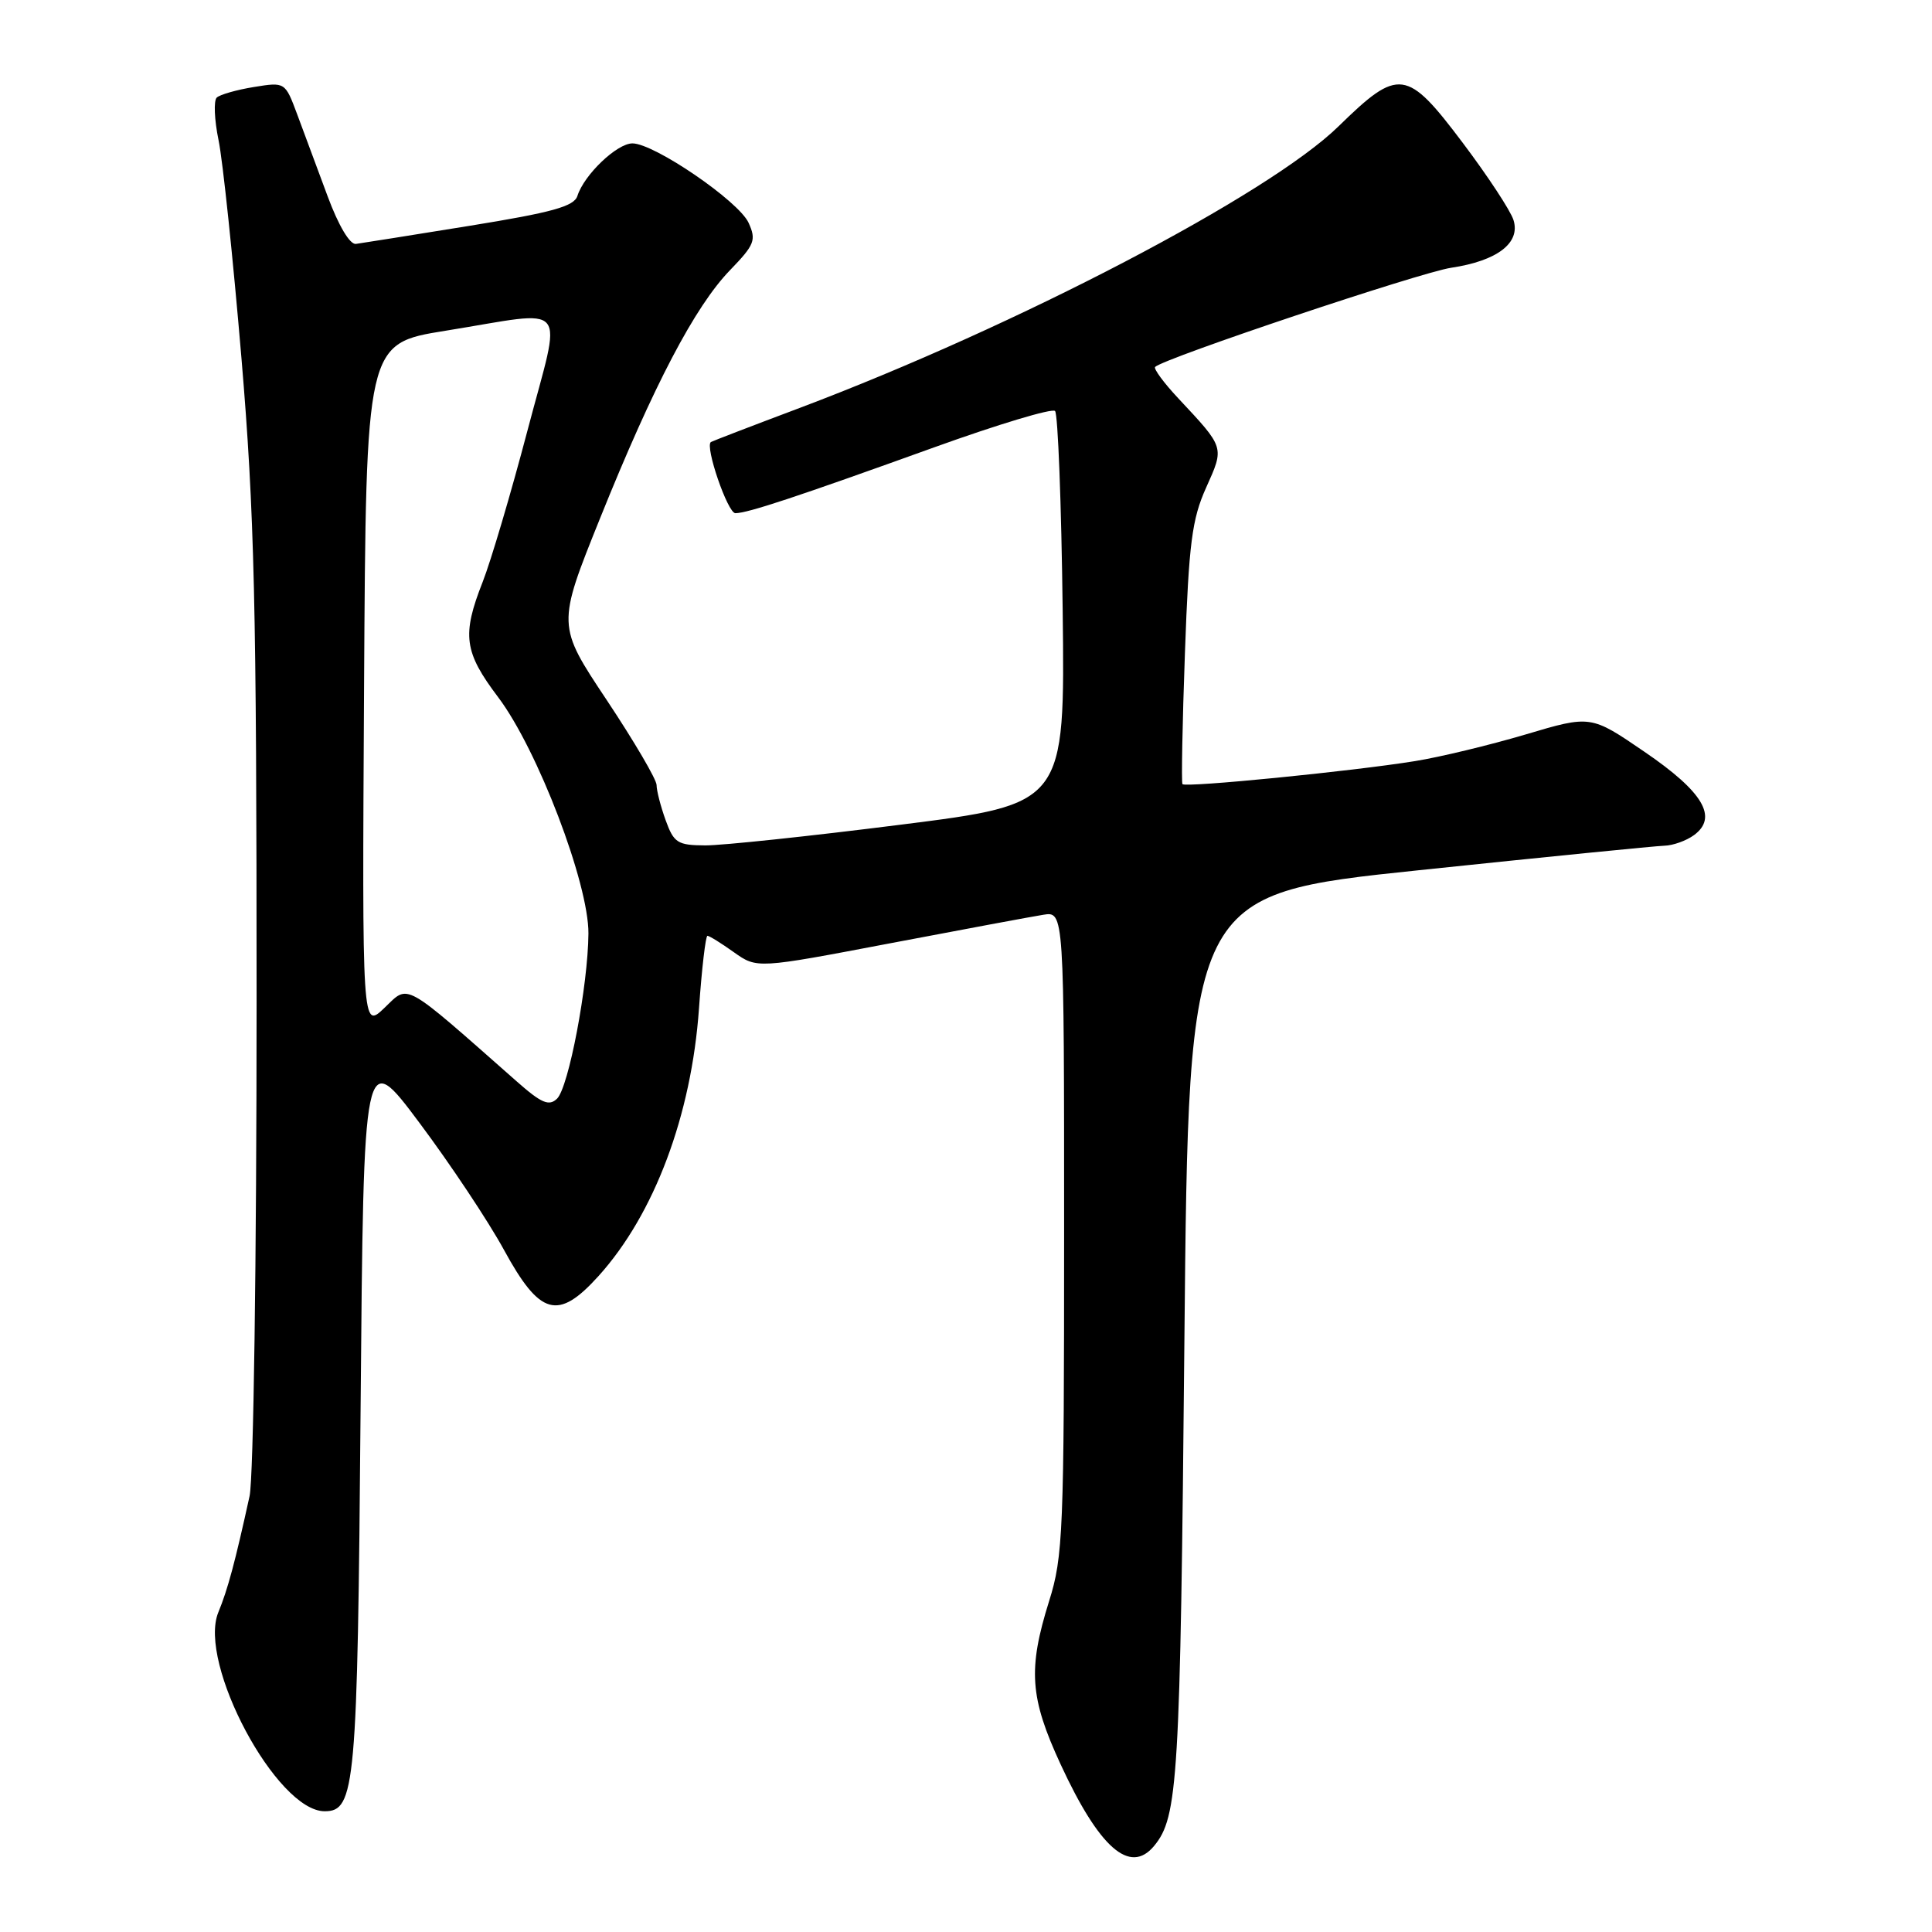 <?xml version="1.0" encoding="UTF-8" standalone="no"?>
<!DOCTYPE svg PUBLIC "-//W3C//DTD SVG 1.1//EN" "http://www.w3.org/Graphics/SVG/1.1/DTD/svg11.dtd" >
<svg xmlns="http://www.w3.org/2000/svg" xmlns:xlink="http://www.w3.org/1999/xlink" version="1.1" viewBox="0 0 256 256">
 <g >
 <path fill="currentColor"
d=" M 152.92 244.60 C 156.10 240.76 156.39 235.97 156.94 177.50 C 157.50 118.50 157.50 118.50 188.00 115.31 C 204.78 113.55 219.43 112.09 220.56 112.06 C 221.69 112.03 223.45 111.40 224.46 110.66 C 227.68 108.30 225.69 104.93 217.92 99.63 C 210.79 94.75 210.79 94.75 202.15 97.32 C 197.39 98.73 190.80 100.32 187.50 100.85 C 179.16 102.20 157.03 104.39 156.68 103.90 C 156.53 103.68 156.67 95.85 157.01 86.50 C 157.53 71.99 157.94 68.78 159.82 64.61 C 162.25 59.19 162.31 59.39 156.12 52.77 C 154.20 50.72 152.83 48.85 153.06 48.62 C 154.27 47.45 188.16 36.10 192.29 35.48 C 198.42 34.56 201.51 32.18 200.54 29.14 C 200.15 27.91 197.14 23.33 193.84 18.95 C 186.40 9.07 185.35 8.93 177.35 16.75 C 168.14 25.76 134.83 43.16 106.00 54.04 C 99.67 56.42 94.37 58.46 94.20 58.57 C 93.37 59.11 96.42 68.00 97.44 68.00 C 99.05 68.00 105.52 65.86 123.80 59.27 C 132.21 56.24 139.41 54.07 139.80 54.46 C 140.18 54.85 140.64 66.72 140.81 80.85 C 141.12 106.53 141.12 106.53 119.31 109.28 C 107.31 110.80 95.68 112.03 93.45 112.02 C 89.78 112.00 89.29 111.69 88.20 108.68 C 87.54 106.85 87.00 104.76 87.00 104.02 C 87.00 103.29 84.03 98.23 80.40 92.77 C 73.80 82.86 73.80 82.86 79.51 68.68 C 86.61 51.04 92.08 40.60 96.75 35.78 C 100.00 32.42 100.23 31.81 99.19 29.52 C 97.88 26.65 86.69 19.00 83.80 19.00 C 81.75 19.00 77.40 23.15 76.51 25.96 C 76.07 27.35 73.17 28.15 62.23 29.92 C 54.68 31.14 47.90 32.22 47.16 32.32 C 46.36 32.43 44.85 29.89 43.41 26.00 C 42.08 22.42 40.27 17.56 39.39 15.18 C 37.78 10.86 37.78 10.86 33.64 11.53 C 31.36 11.90 29.15 12.53 28.72 12.93 C 28.30 13.33 28.40 15.87 28.96 18.58 C 29.52 21.28 30.88 34.26 31.99 47.41 C 33.72 68.01 34.00 79.80 34.00 132.64 C 34.00 166.91 33.59 195.85 33.07 198.24 C 31.15 206.99 30.19 210.58 28.93 213.64 C 26.17 220.37 36.66 240.00 43.02 240.00 C 47.08 240.00 47.37 236.81 47.78 186.69 C 48.18 138.88 48.18 138.88 55.60 148.81 C 59.69 154.28 64.72 161.84 66.78 165.62 C 71.55 174.36 73.94 175.02 79.30 169.09 C 86.70 160.90 91.62 147.78 92.62 133.62 C 92.99 128.33 93.50 124.00 93.74 124.00 C 93.99 124.00 95.57 124.98 97.25 126.18 C 100.31 128.35 100.31 128.35 117.90 125.00 C 127.58 123.16 136.74 121.45 138.25 121.21 C 141.00 120.77 141.00 120.77 141.00 163.30 C 141.00 202.94 140.87 206.25 139.01 212.16 C 136.19 221.18 136.45 224.94 140.54 233.79 C 145.67 244.89 149.73 248.44 152.92 244.60 Z  M 68.50 143.32 C 53.20 129.83 54.23 130.40 50.95 133.54 C 47.98 136.39 47.98 136.39 48.24 90.96 C 48.50 45.52 48.50 45.52 59.00 43.83 C 75.81 41.13 74.50 39.54 69.89 57.06 C 67.71 65.34 65.04 74.36 63.96 77.10 C 61.18 84.16 61.48 86.39 66.02 92.40 C 71.23 99.31 78.01 117.07 77.97 123.69 C 77.92 130.56 75.35 144.09 73.81 145.58 C 72.75 146.61 71.74 146.18 68.50 143.32 Z "/>
</g>
</svg>